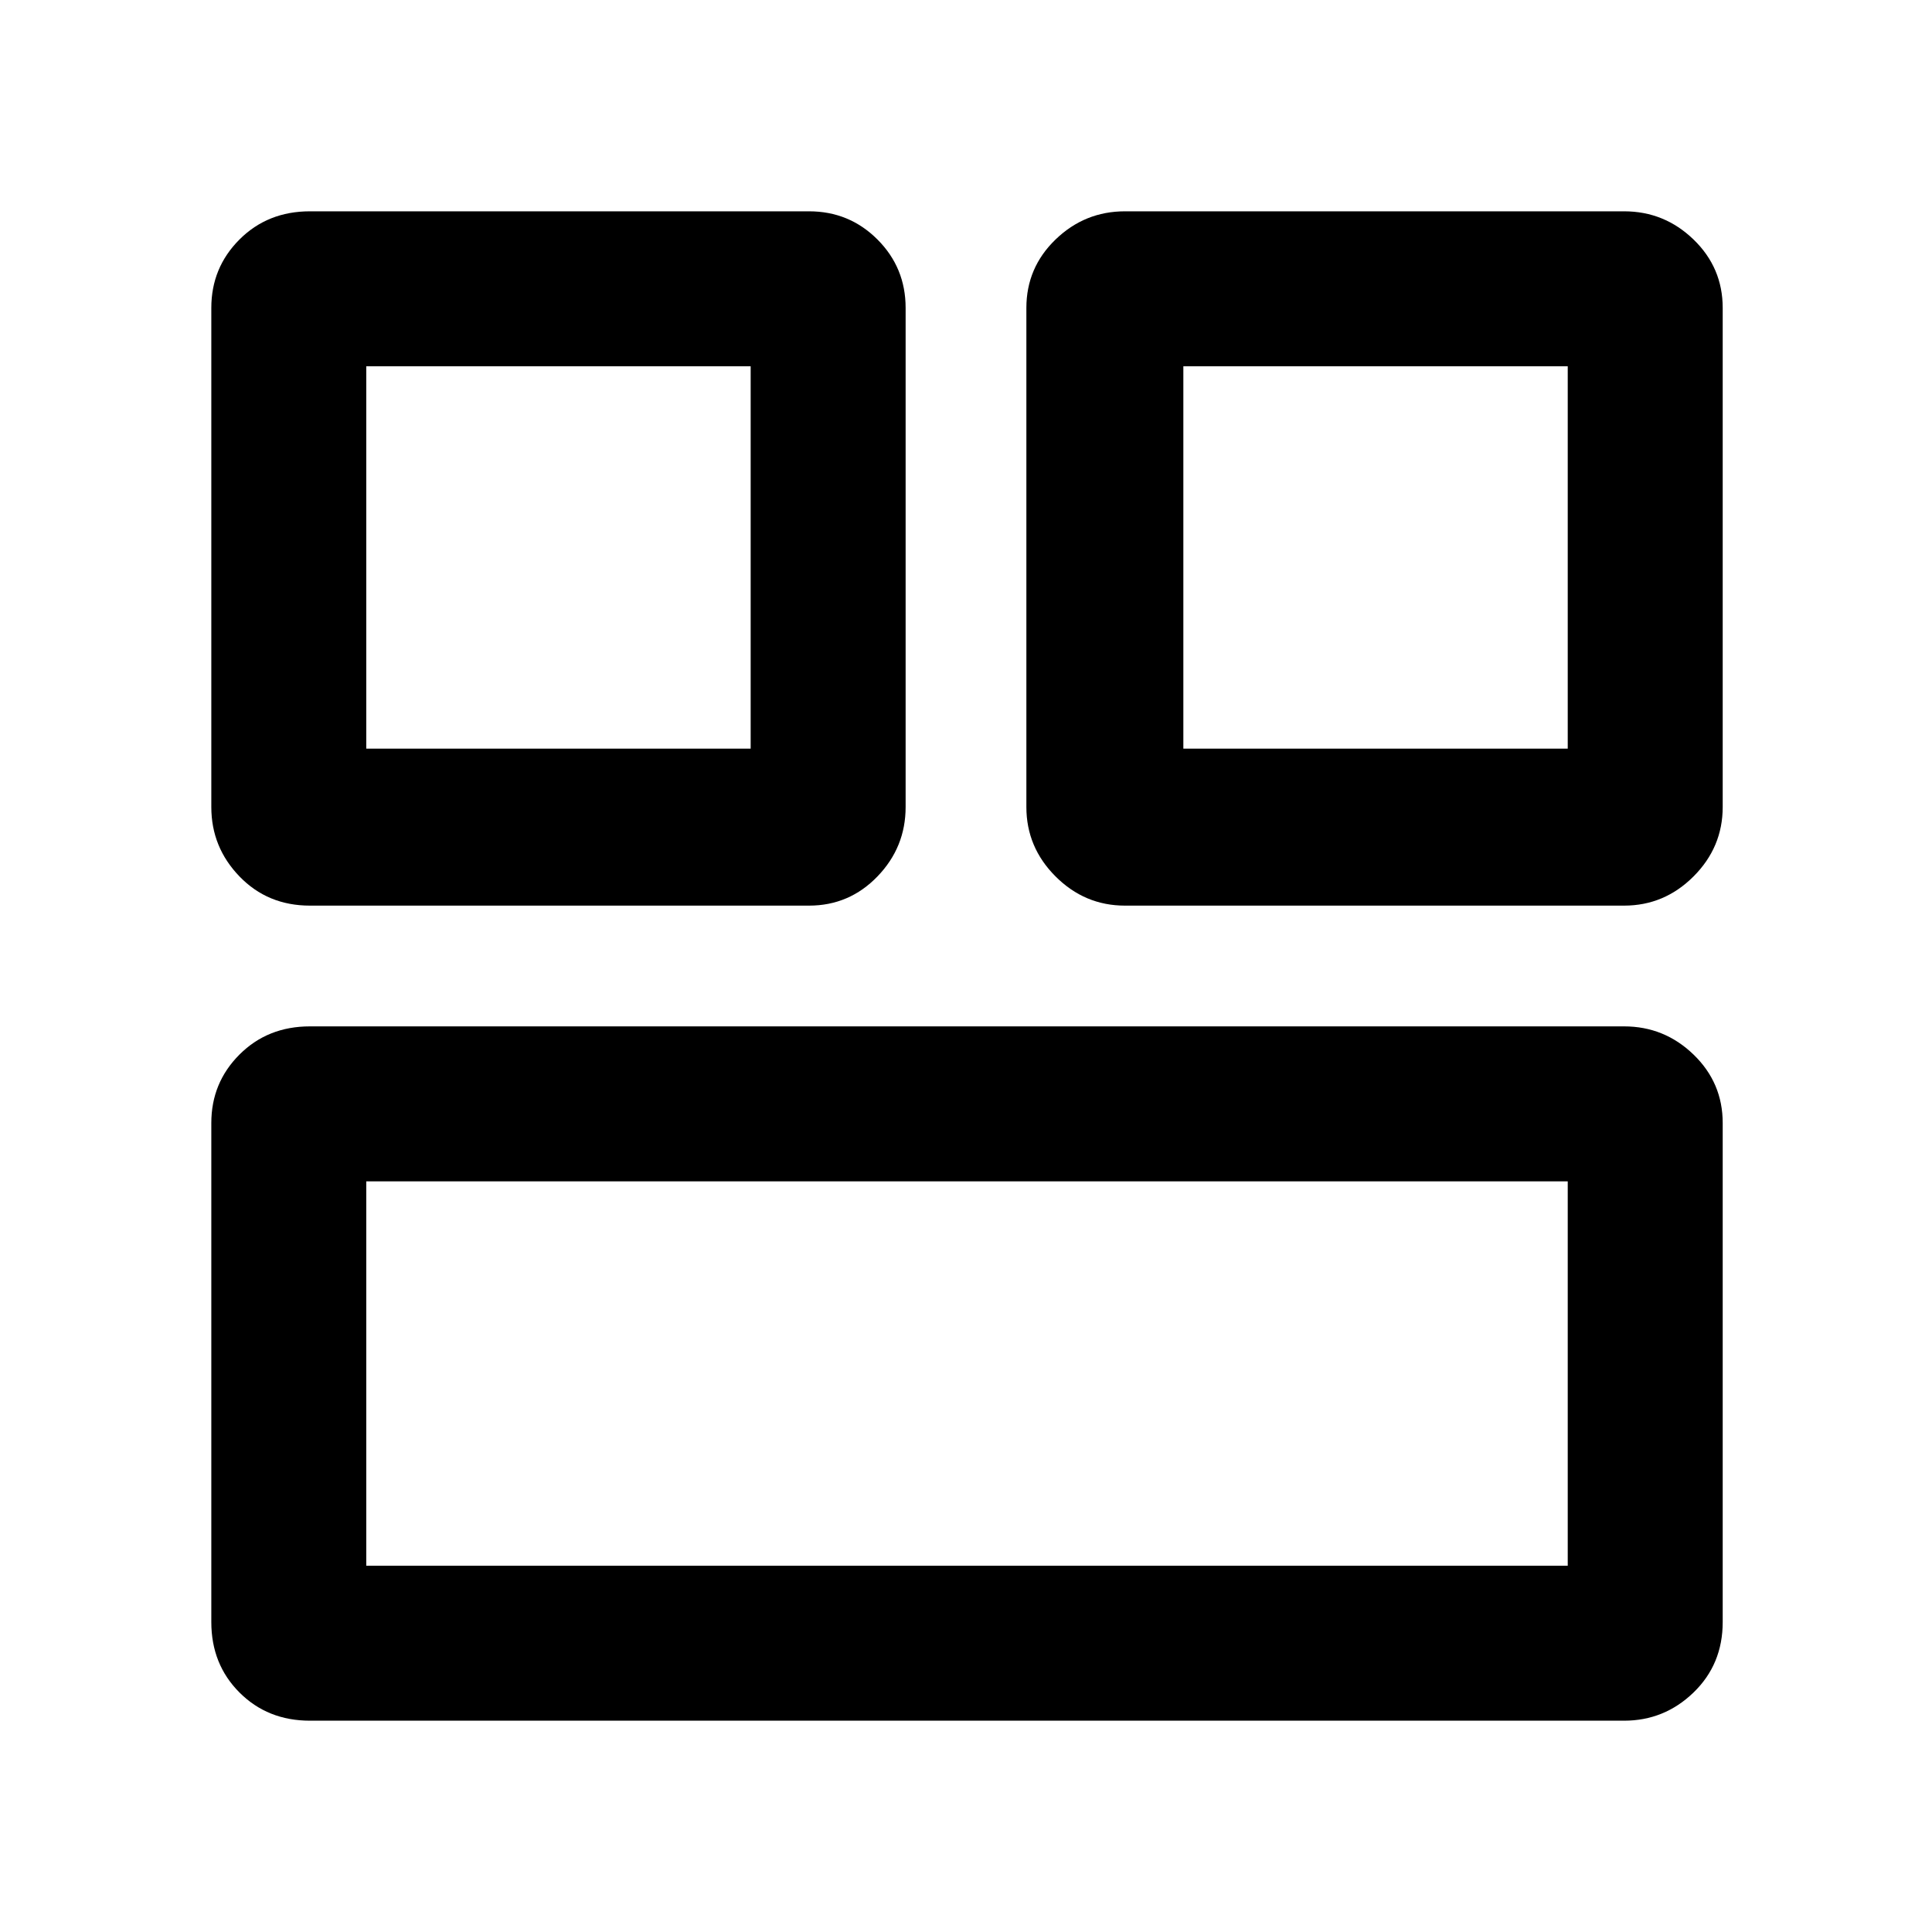 <svg xmlns="http://www.w3.org/2000/svg" height="48" width="48"><path d="M29.4 18.6H38.95V9.1H29.4ZM9.1 18.6H18.65V9.1H9.1ZM9.1 38.9H38.95V29.35H9.1ZM27.95 22.5Q26.95 22.5 26.225 21.775Q25.5 21.05 25.5 20.05V7.65Q25.5 6.65 26.225 5.95Q26.95 5.25 27.95 5.25H40.35Q41.35 5.25 42.075 5.95Q42.8 6.65 42.8 7.65V20.05Q42.8 21.05 42.075 21.775Q41.35 22.5 40.35 22.5ZM7.7 22.5Q6.65 22.5 5.95 21.775Q5.25 21.05 5.25 20.05V7.65Q5.25 6.65 5.95 5.95Q6.65 5.25 7.7 5.25H20.1Q21.1 5.25 21.8 5.95Q22.5 6.65 22.5 7.65V20.05Q22.5 21.05 21.8 21.775Q21.1 22.5 20.1 22.5ZM7.7 42.75Q6.65 42.75 5.95 42.05Q5.25 41.35 5.25 40.3V27.9Q5.25 26.9 5.95 26.2Q6.65 25.5 7.7 25.5H40.35Q41.35 25.5 42.075 26.2Q42.8 26.9 42.8 27.9V40.3Q42.8 41.35 42.075 42.05Q41.35 42.75 40.35 42.75Z"/></svg>